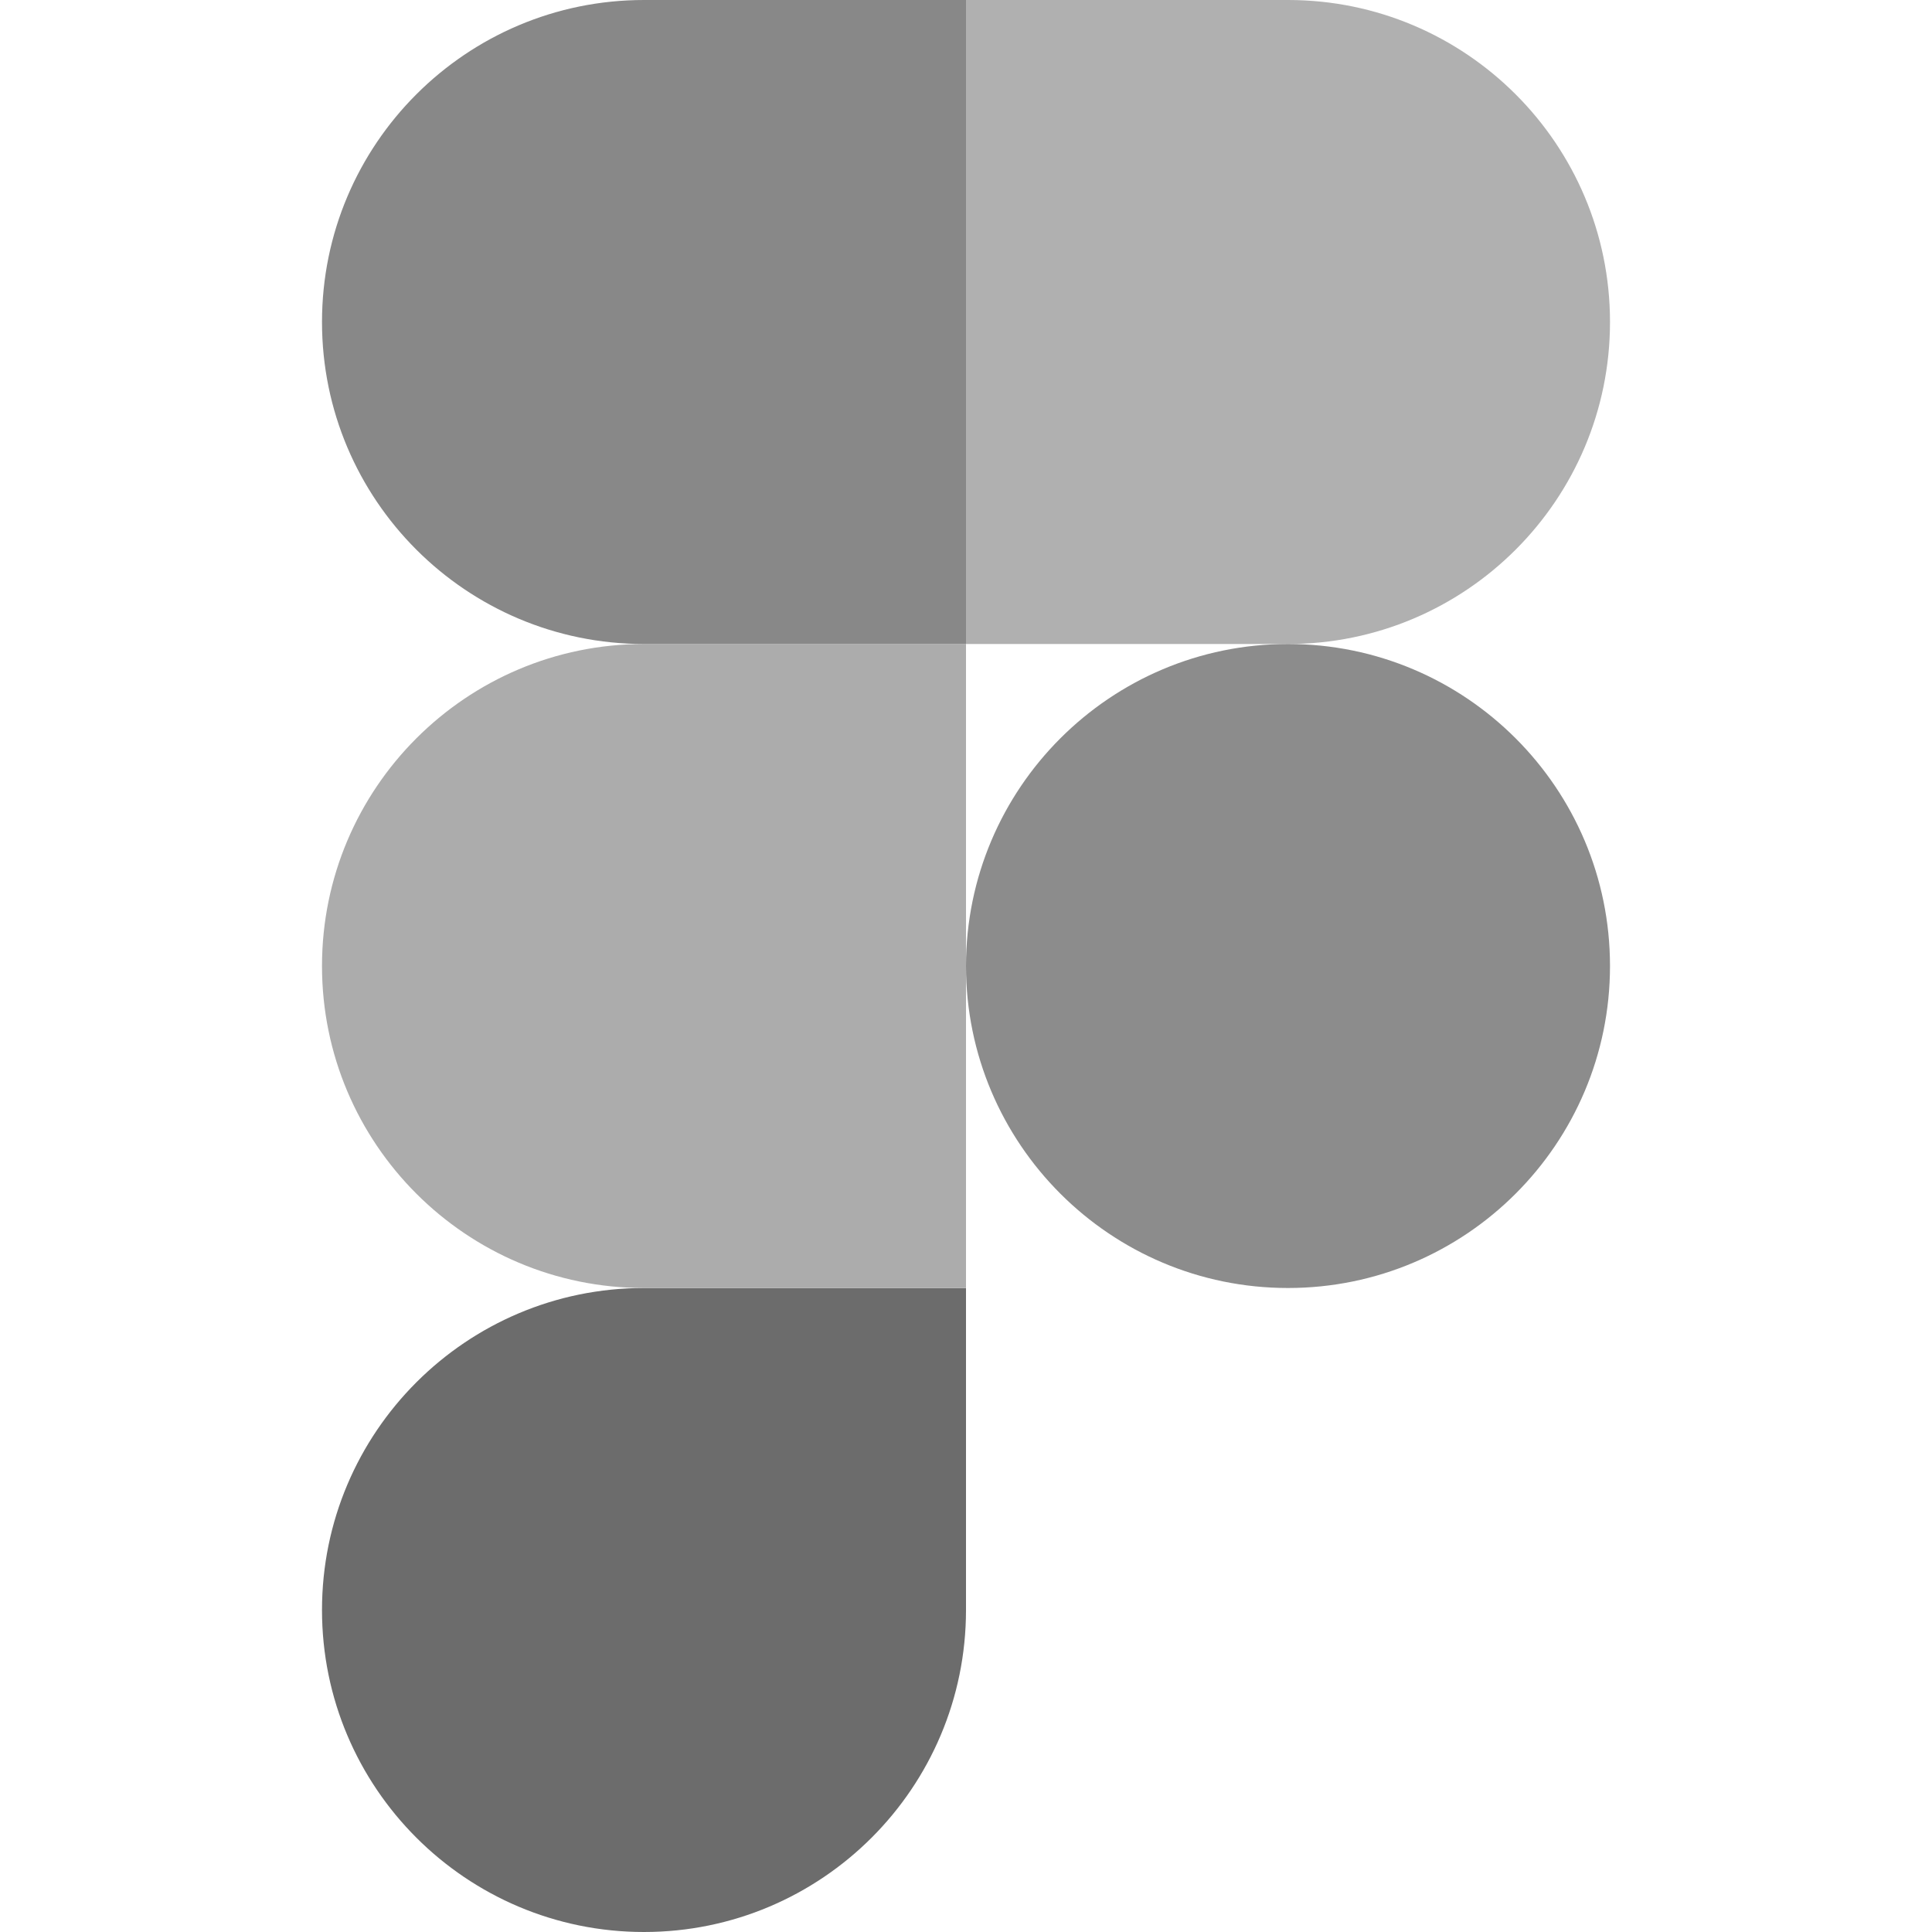 <svg xmlns="http://www.w3.org/2000/svg" xmlns:svgjs="http://svgjs.com/svgjs" xmlns:xlink="http://www.w3.org/1999/xlink" width="288" height="288"><svg xmlns="http://www.w3.org/2000/svg" width="288" height="288" viewBox="0 0 200 300"><path fill="#6c6c6c" d="M50 300c27.6 0 50-22.4 50-50v-50H50c-27.6 0-50 22.4-50 50s22.4 50 50 50z" class="color0acf83 svgShape"/><path fill="#acacac" d="M0 150c0-27.6 22.4-50 50-50h50v100H50c-27.6 0-50-22.4-50-50z" class="colora259ff svgShape"/><path fill="#888" d="M0 50C0 22.4 22.4 0 50 0h50v100H50C22.4 100 0 77.6 0 50z" class="colorf24e1e svgShape"/><path fill="#b0b0b0" d="M100 0h50c27.6 0 50 22.4 50 50s-22.4 50-50 50h-50V0z" class="colorff7262 svgShape"/><path fill="#8c8c8c" d="M200 150c0 27.6-22.4 50-50 50s-50-22.4-50-50 22.4-50 50-50 50 22.4 50 50z" class="color1abcfe svgShape"/></svg></svg>